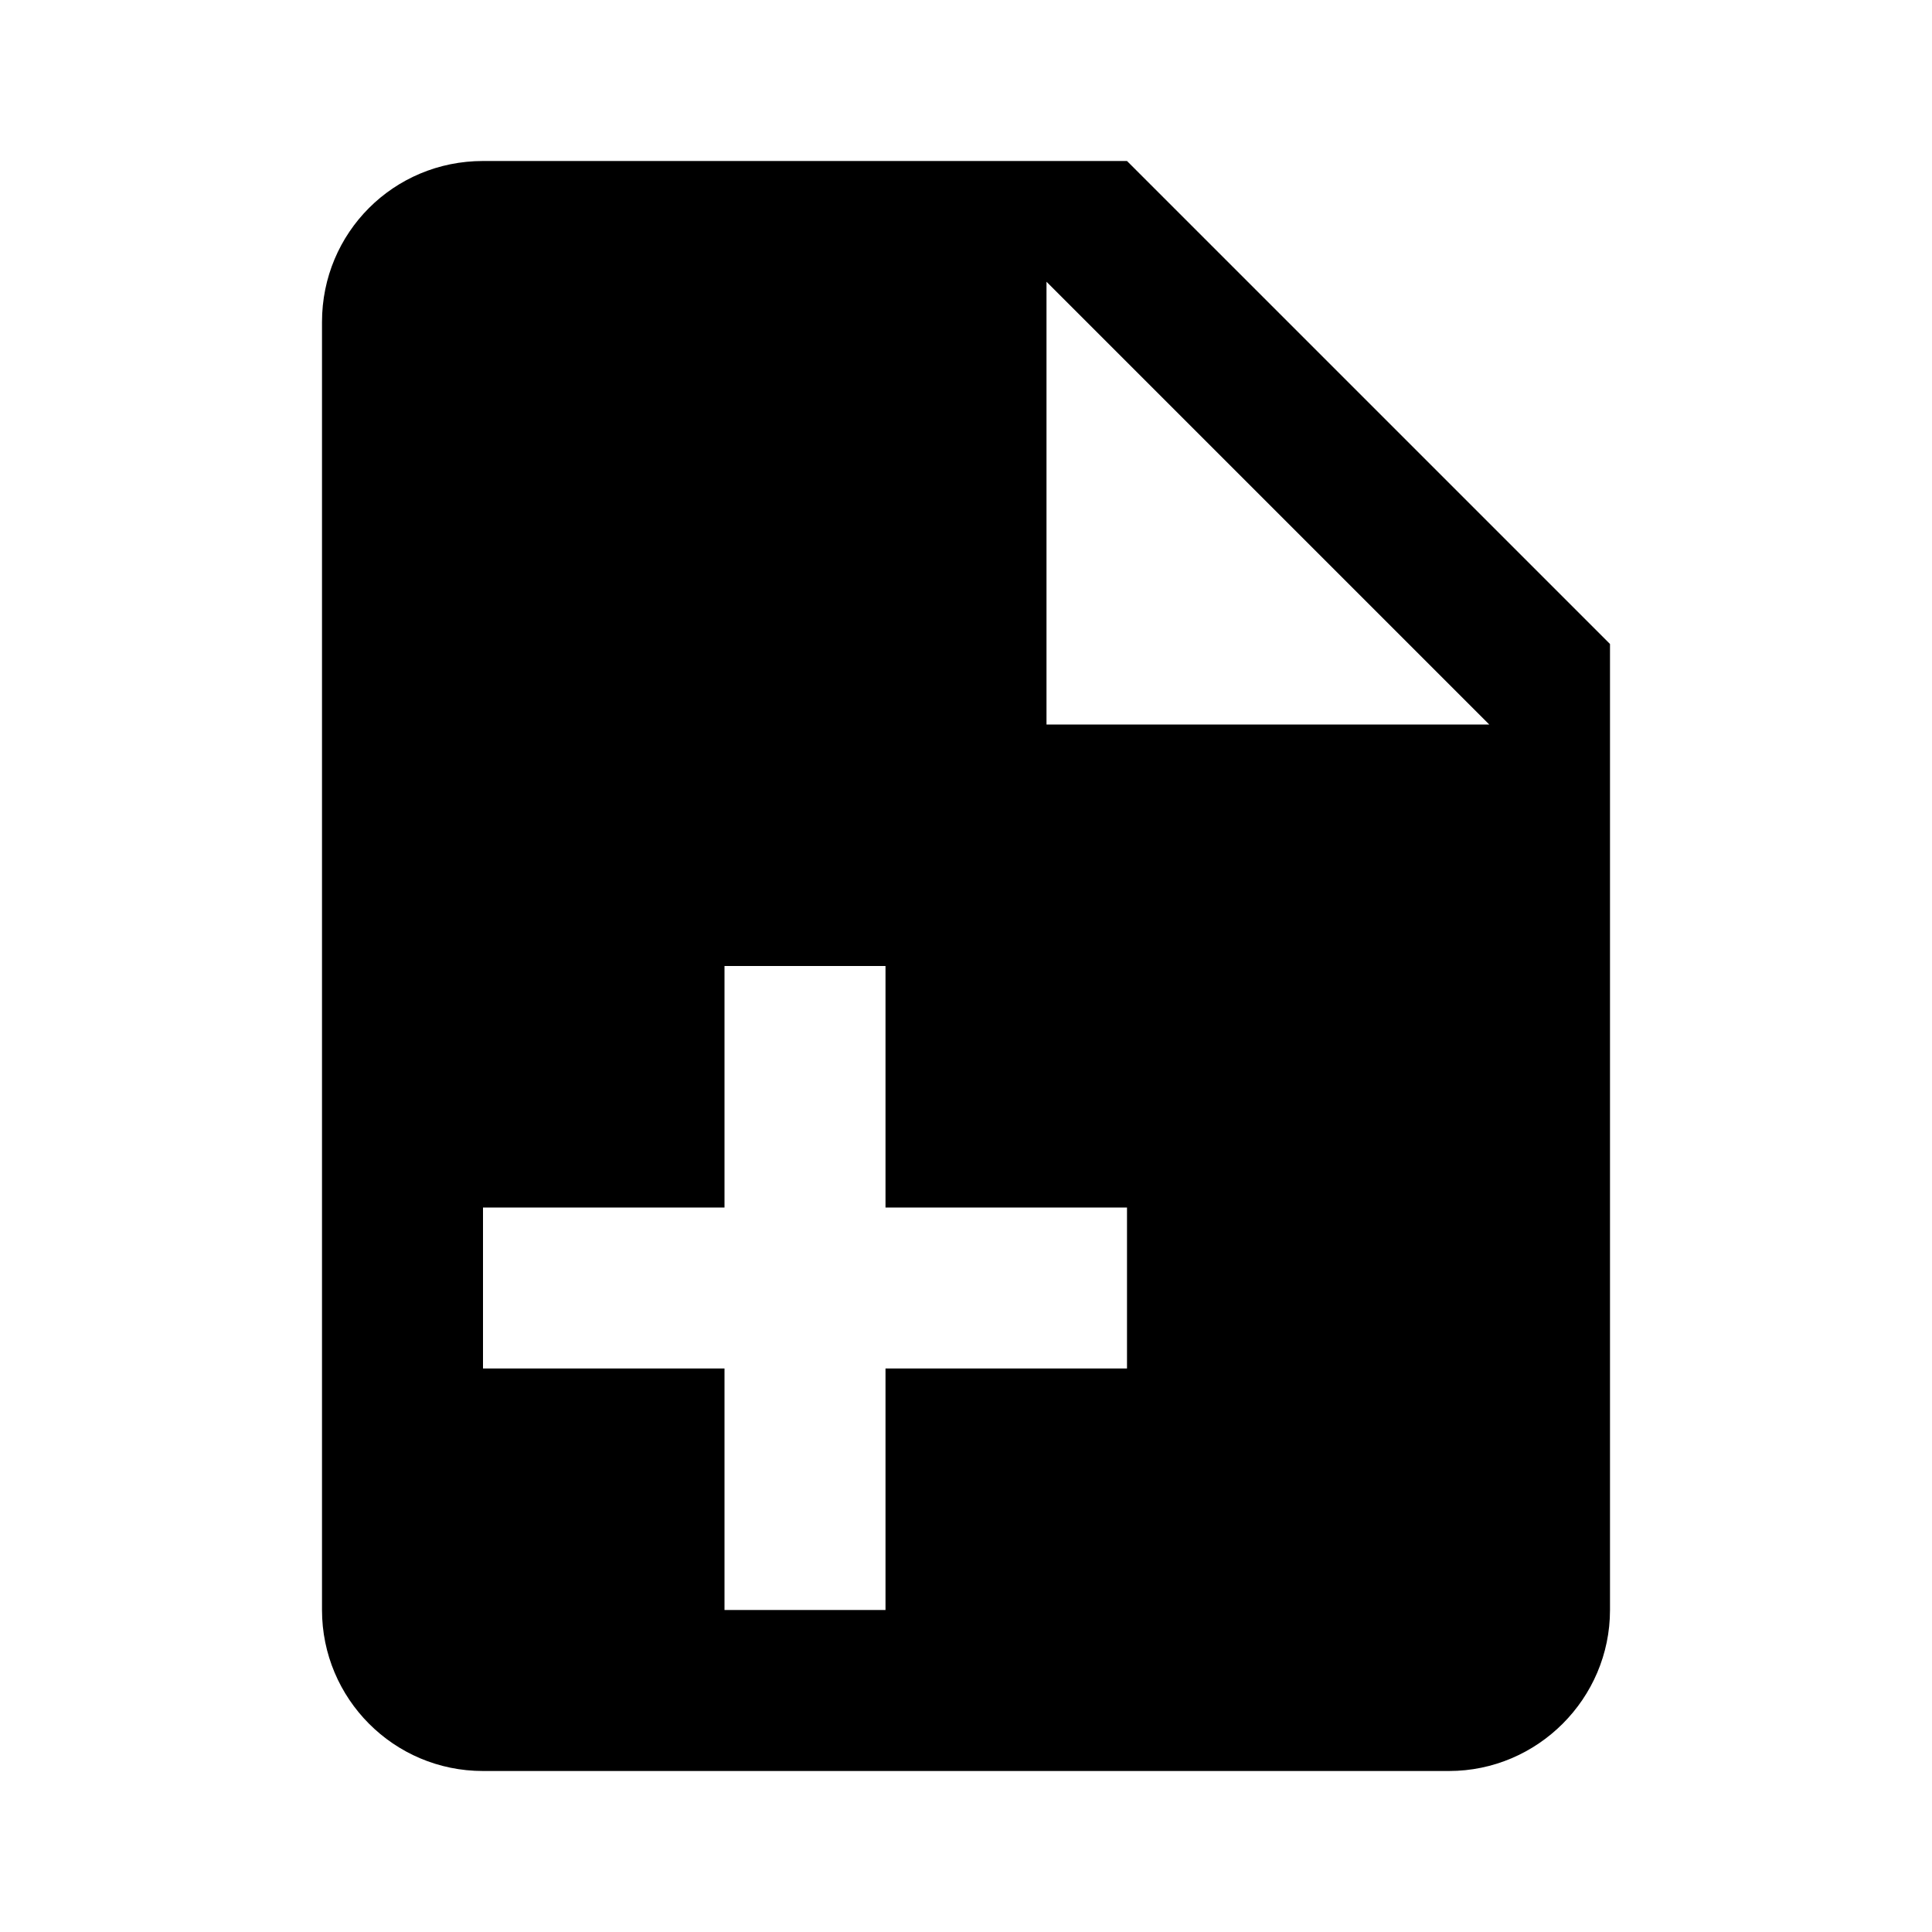 <svg xmlns="http://www.w3.org/2000/svg" xmlns:xlink="http://www.w3.org/1999/xlink" id="mdi-file-plus" width="24" height="24" version="1.1" viewBox="0 0 24 24"><path d="M13,9H18.5L13,3.5V9M6,2H14L20,8V20C20,21.1 19.1,22 18,22H6C4.89,22 4,21.1 4,20V4C4,2.89 4.89,2 6,2M11,15V12H9V15H6V17H9V20H11V17H14V15H11Z"/></svg>
